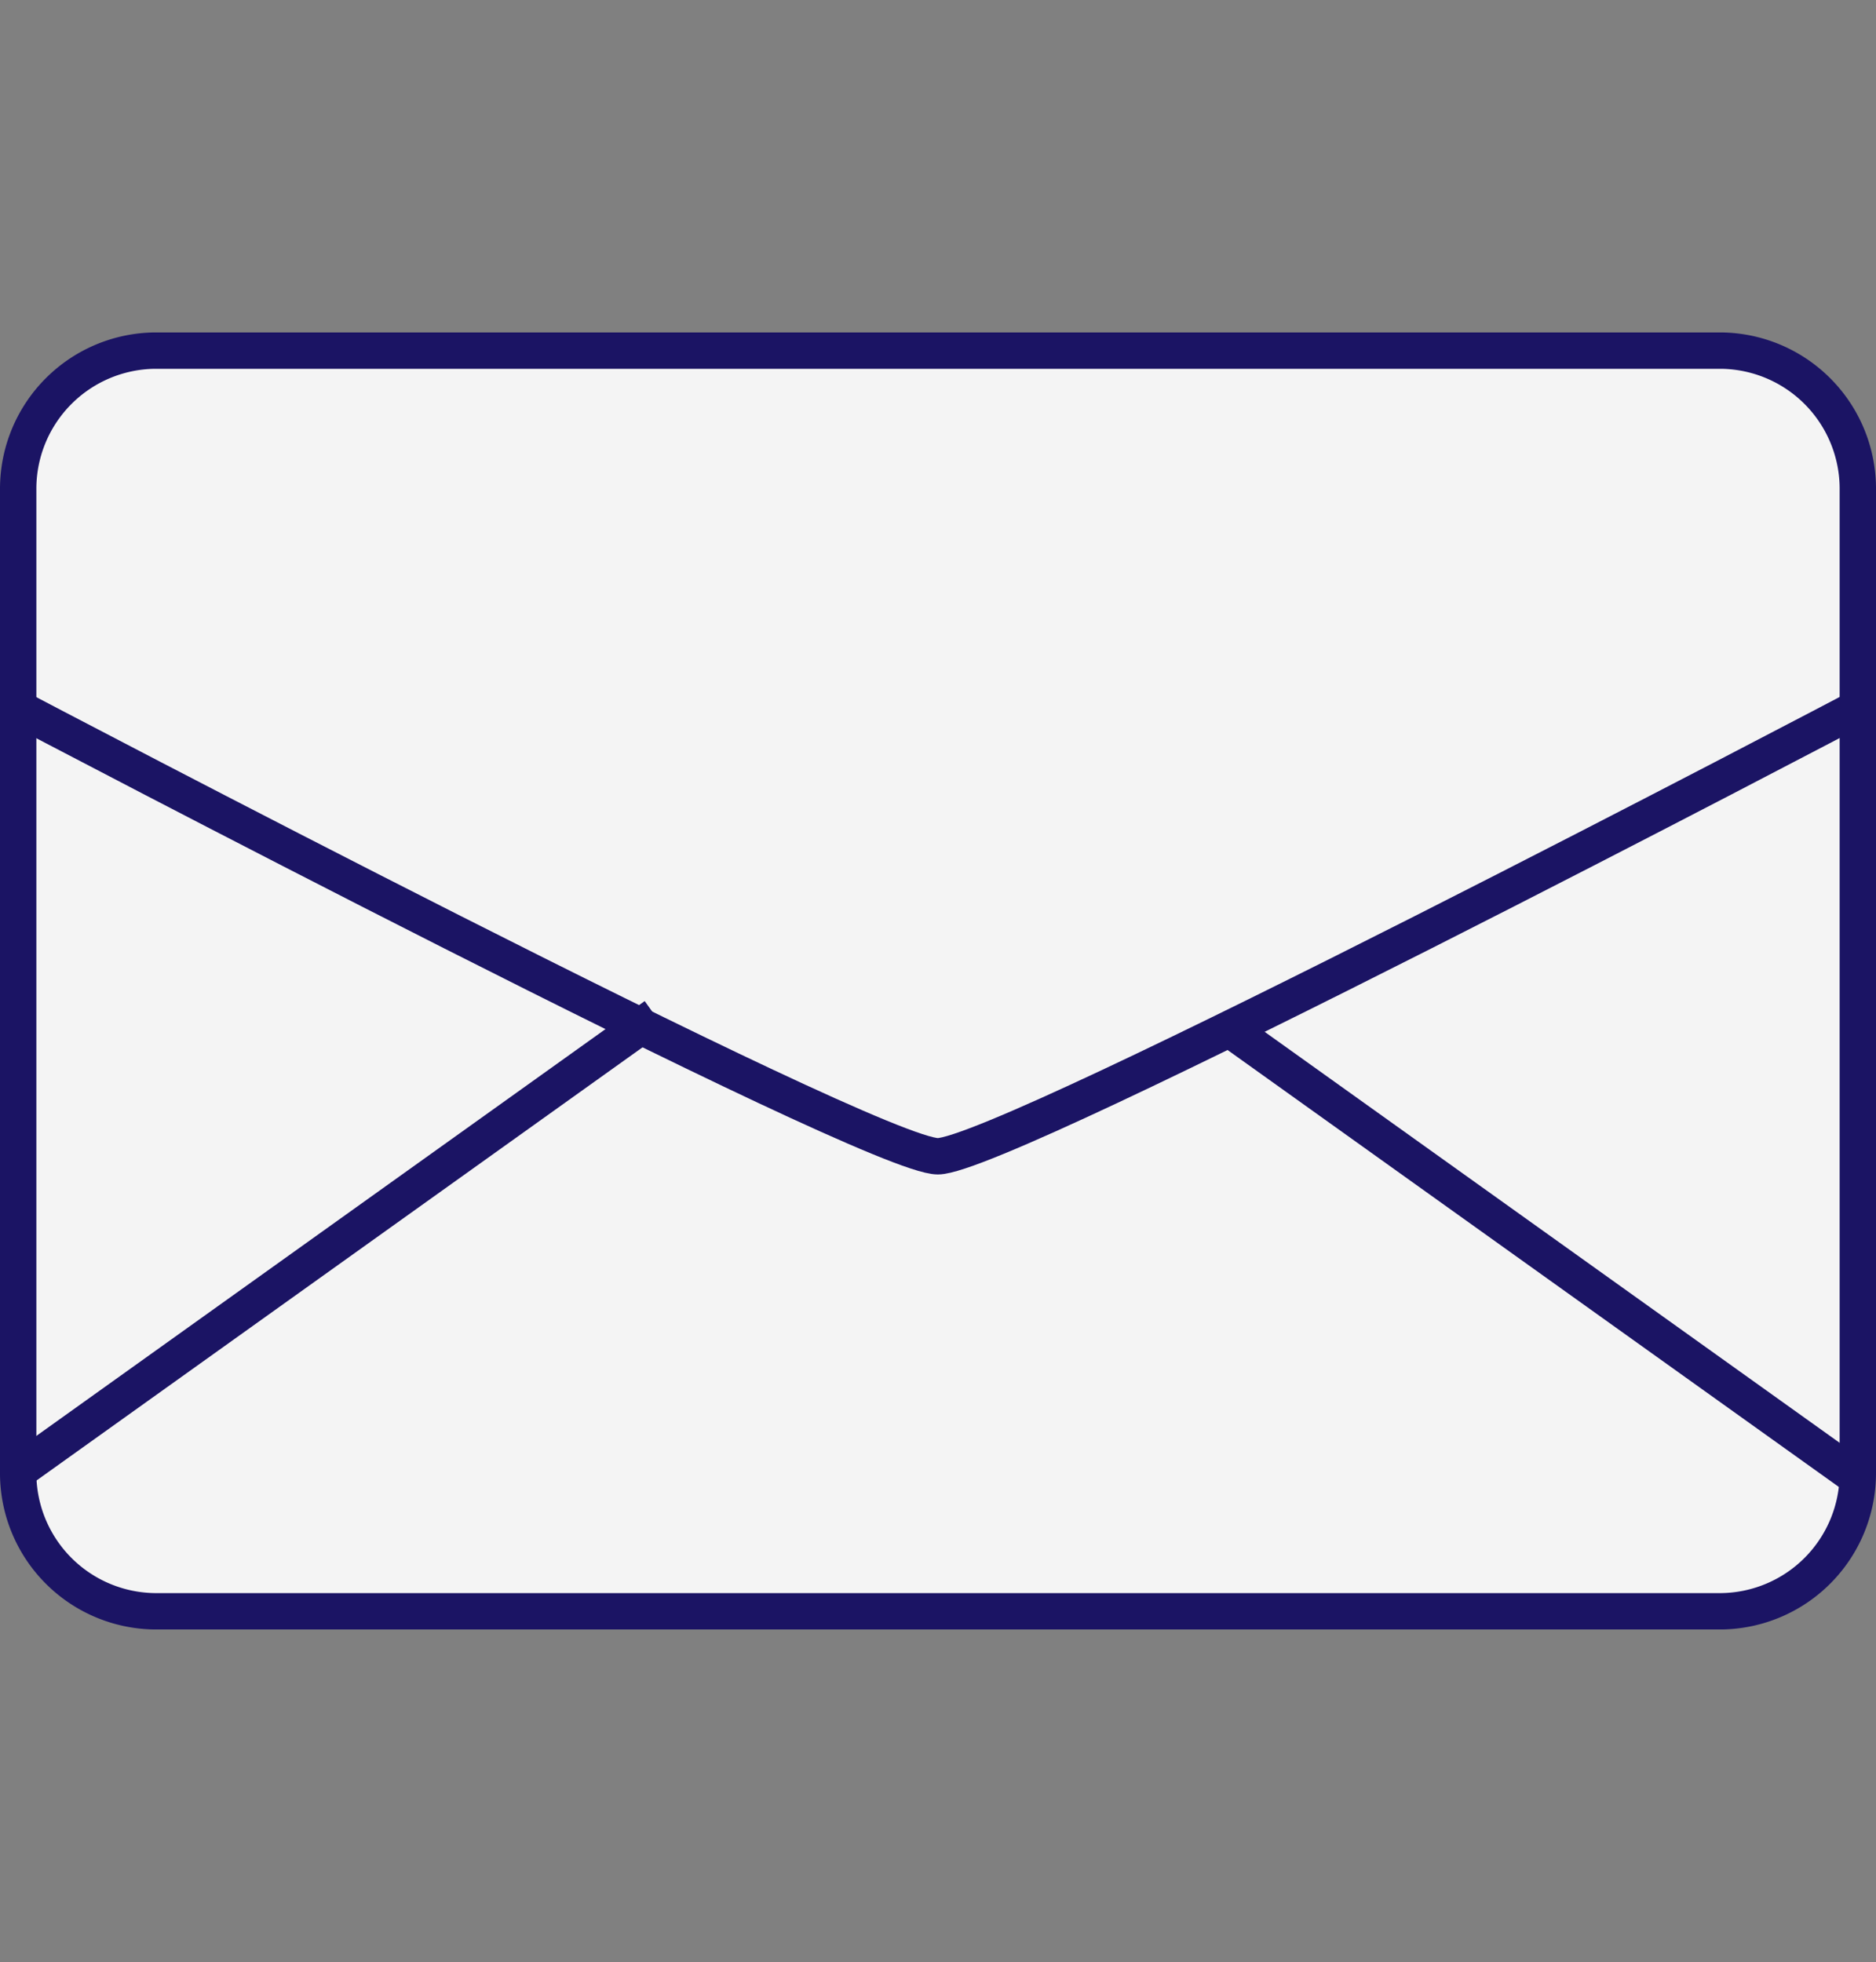 <svg xmlns="http://www.w3.org/2000/svg" viewBox="0 0 51.59 53.95"><rect x="0" y="0" width="51.59" height="53.95" fill="#808080" stroke="none"/><defs><style>.cls-1{fill:#f4f4f4;}.cls-1,.cls-2{stroke:#1b1464;stroke-miterlimit:10;}.cls-2,.cls-3{fill:none;}</style></defs><g id="레이어_2" data-name="레이어 2"><g id="레이어_1-2" data-name="레이어 1"><g id="카카오"><g id="픽토"><path class="cls-1" d="M47.34,44.3H4.25A3.8,3.8,0,0,1,.5,40.45v-27A3.8,3.8,0,0,1,4.25,9.64H47.34a3.8,3.8,0,0,1,3.75,3.85v27A3.8,3.8,0,0,1,47.34,44.3Z"/><path class="cls-2" d="M.5,19.47S23.92,31.79,25.79,31.79,51.08,19.47,51.08,19.47"/><line class="cls-2" x1="0.5" y1="40.45" x2="18.02" y2="27.93"/><line class="cls-2" x1="51.09" y1="40.64" x2="33.57" y2="28.12"/></g><rect class="cls-3" x="0.06" width="51.48" height="53.95"/></g></g></g></svg>